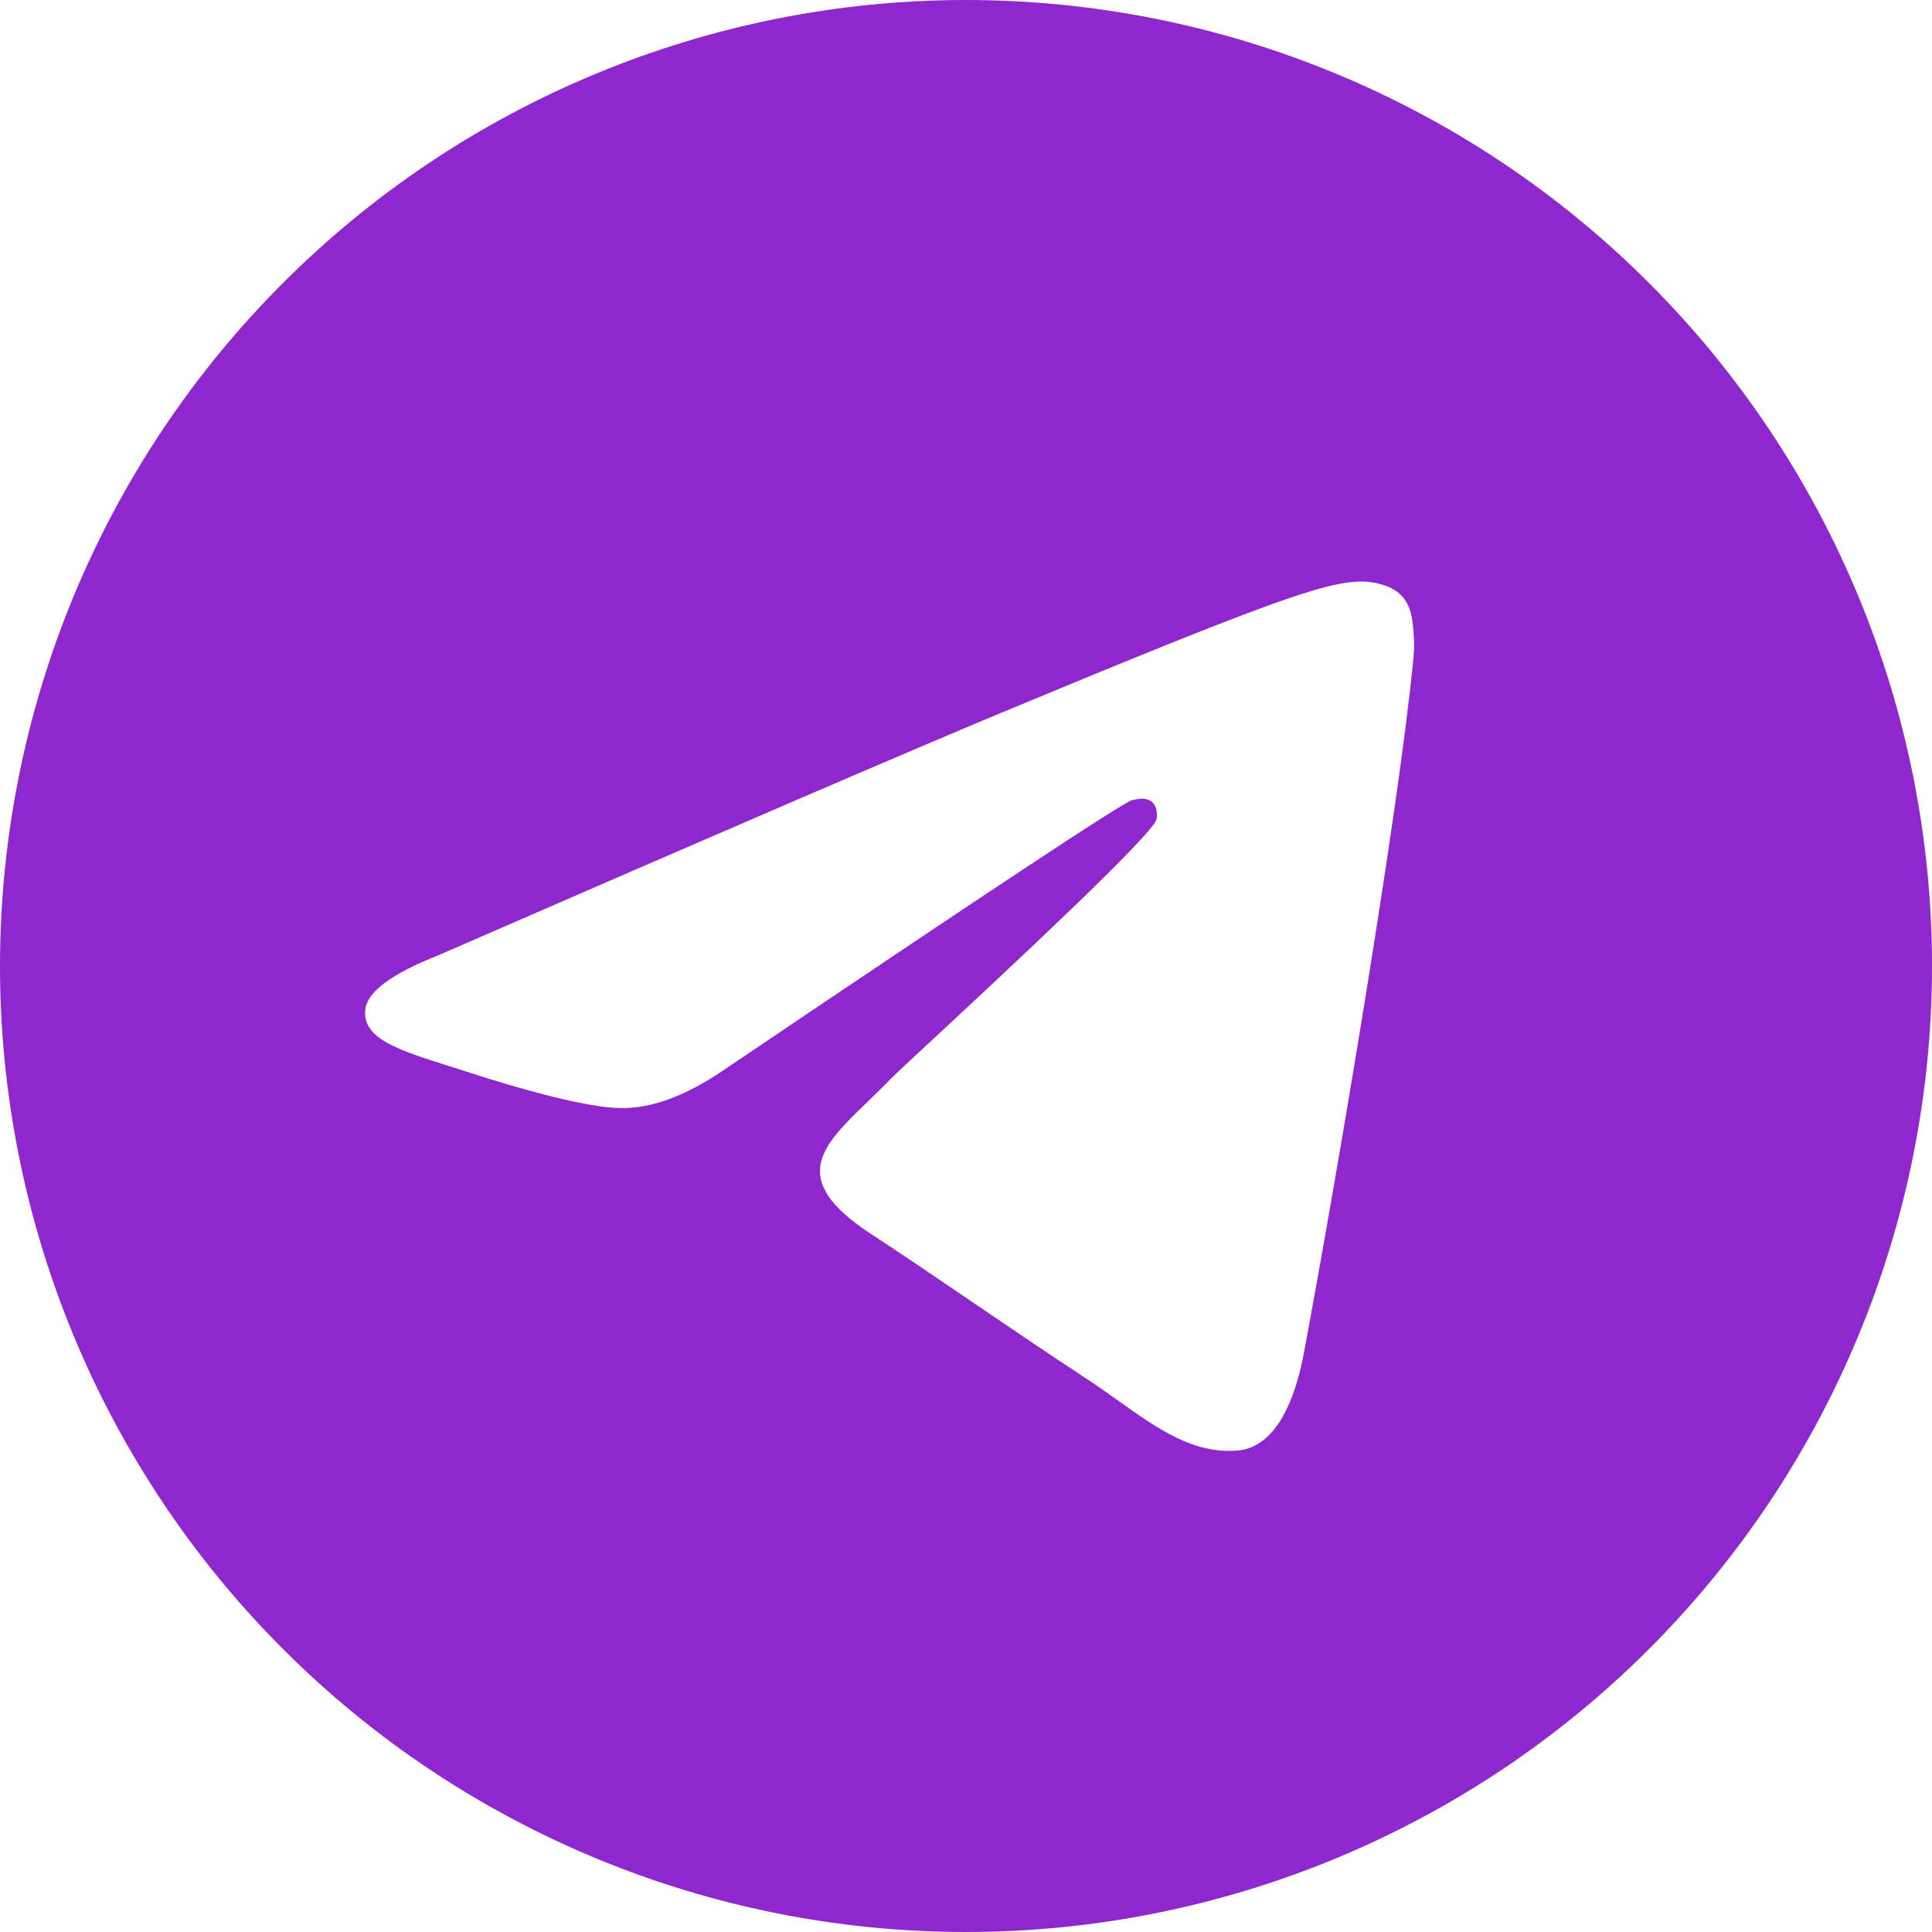 <svg width="20" height="20" viewBox="0 0 20 20" fill="none" xmlns="http://www.w3.org/2000/svg">
<g clip-path="url(#clip0_92_4850)">
<path fill-rule="evenodd" clip-rule="evenodd" d="M2.93 2.929C4.803 1.054 7.348 0 10 0C12.652 0 15.197 1.054 17.07 2.929C18.945 4.804 20 7.349 20 10C20 12.651 18.945 15.196 17.07 17.071C15.197 18.946 12.652 20 10 20C7.348 20 4.803 18.946 2.93 17.071C1.055 15.196 0 12.651 0 10C0.001 7.348 1.054 4.804 2.93 2.929ZM10.357 7.382C9.385 7.787 7.441 8.624 4.526 9.894C4.052 10.082 3.804 10.267 3.782 10.447C3.744 10.751 4.124 10.87 4.642 11.034C4.713 11.056 4.786 11.079 4.862 11.104C5.373 11.27 6.06 11.464 6.416 11.471C6.741 11.478 7.102 11.345 7.501 11.071C10.226 9.232 11.63 8.303 11.72 8.283C11.782 8.269 11.868 8.251 11.926 8.303C11.985 8.355 11.979 8.453 11.973 8.48C11.936 8.64 10.445 10.026 9.67 10.747C9.426 10.973 9.253 11.134 9.218 11.171C9.139 11.253 9.059 11.33 8.983 11.404C8.508 11.861 8.153 12.204 9.002 12.764C9.414 13.035 9.743 13.259 10.072 13.483C10.425 13.723 10.778 13.964 11.233 14.263C11.351 14.34 11.463 14.419 11.572 14.497C11.986 14.792 12.358 15.057 12.818 15.015C13.085 14.991 13.362 14.739 13.501 13.99C13.832 12.219 14.483 8.382 14.633 6.8C14.648 6.662 14.63 6.485 14.618 6.407C14.604 6.329 14.576 6.218 14.476 6.136C14.355 6.039 14.171 6.018 14.088 6.02C13.712 6.026 13.135 6.227 10.357 7.382Z" fill="#8F27CE"/>
</g>
<defs>
<clipPath id="clip0_92_4850">
<rect width="20" height="20" fill="white"/>
</clipPath>
</defs>
</svg>
